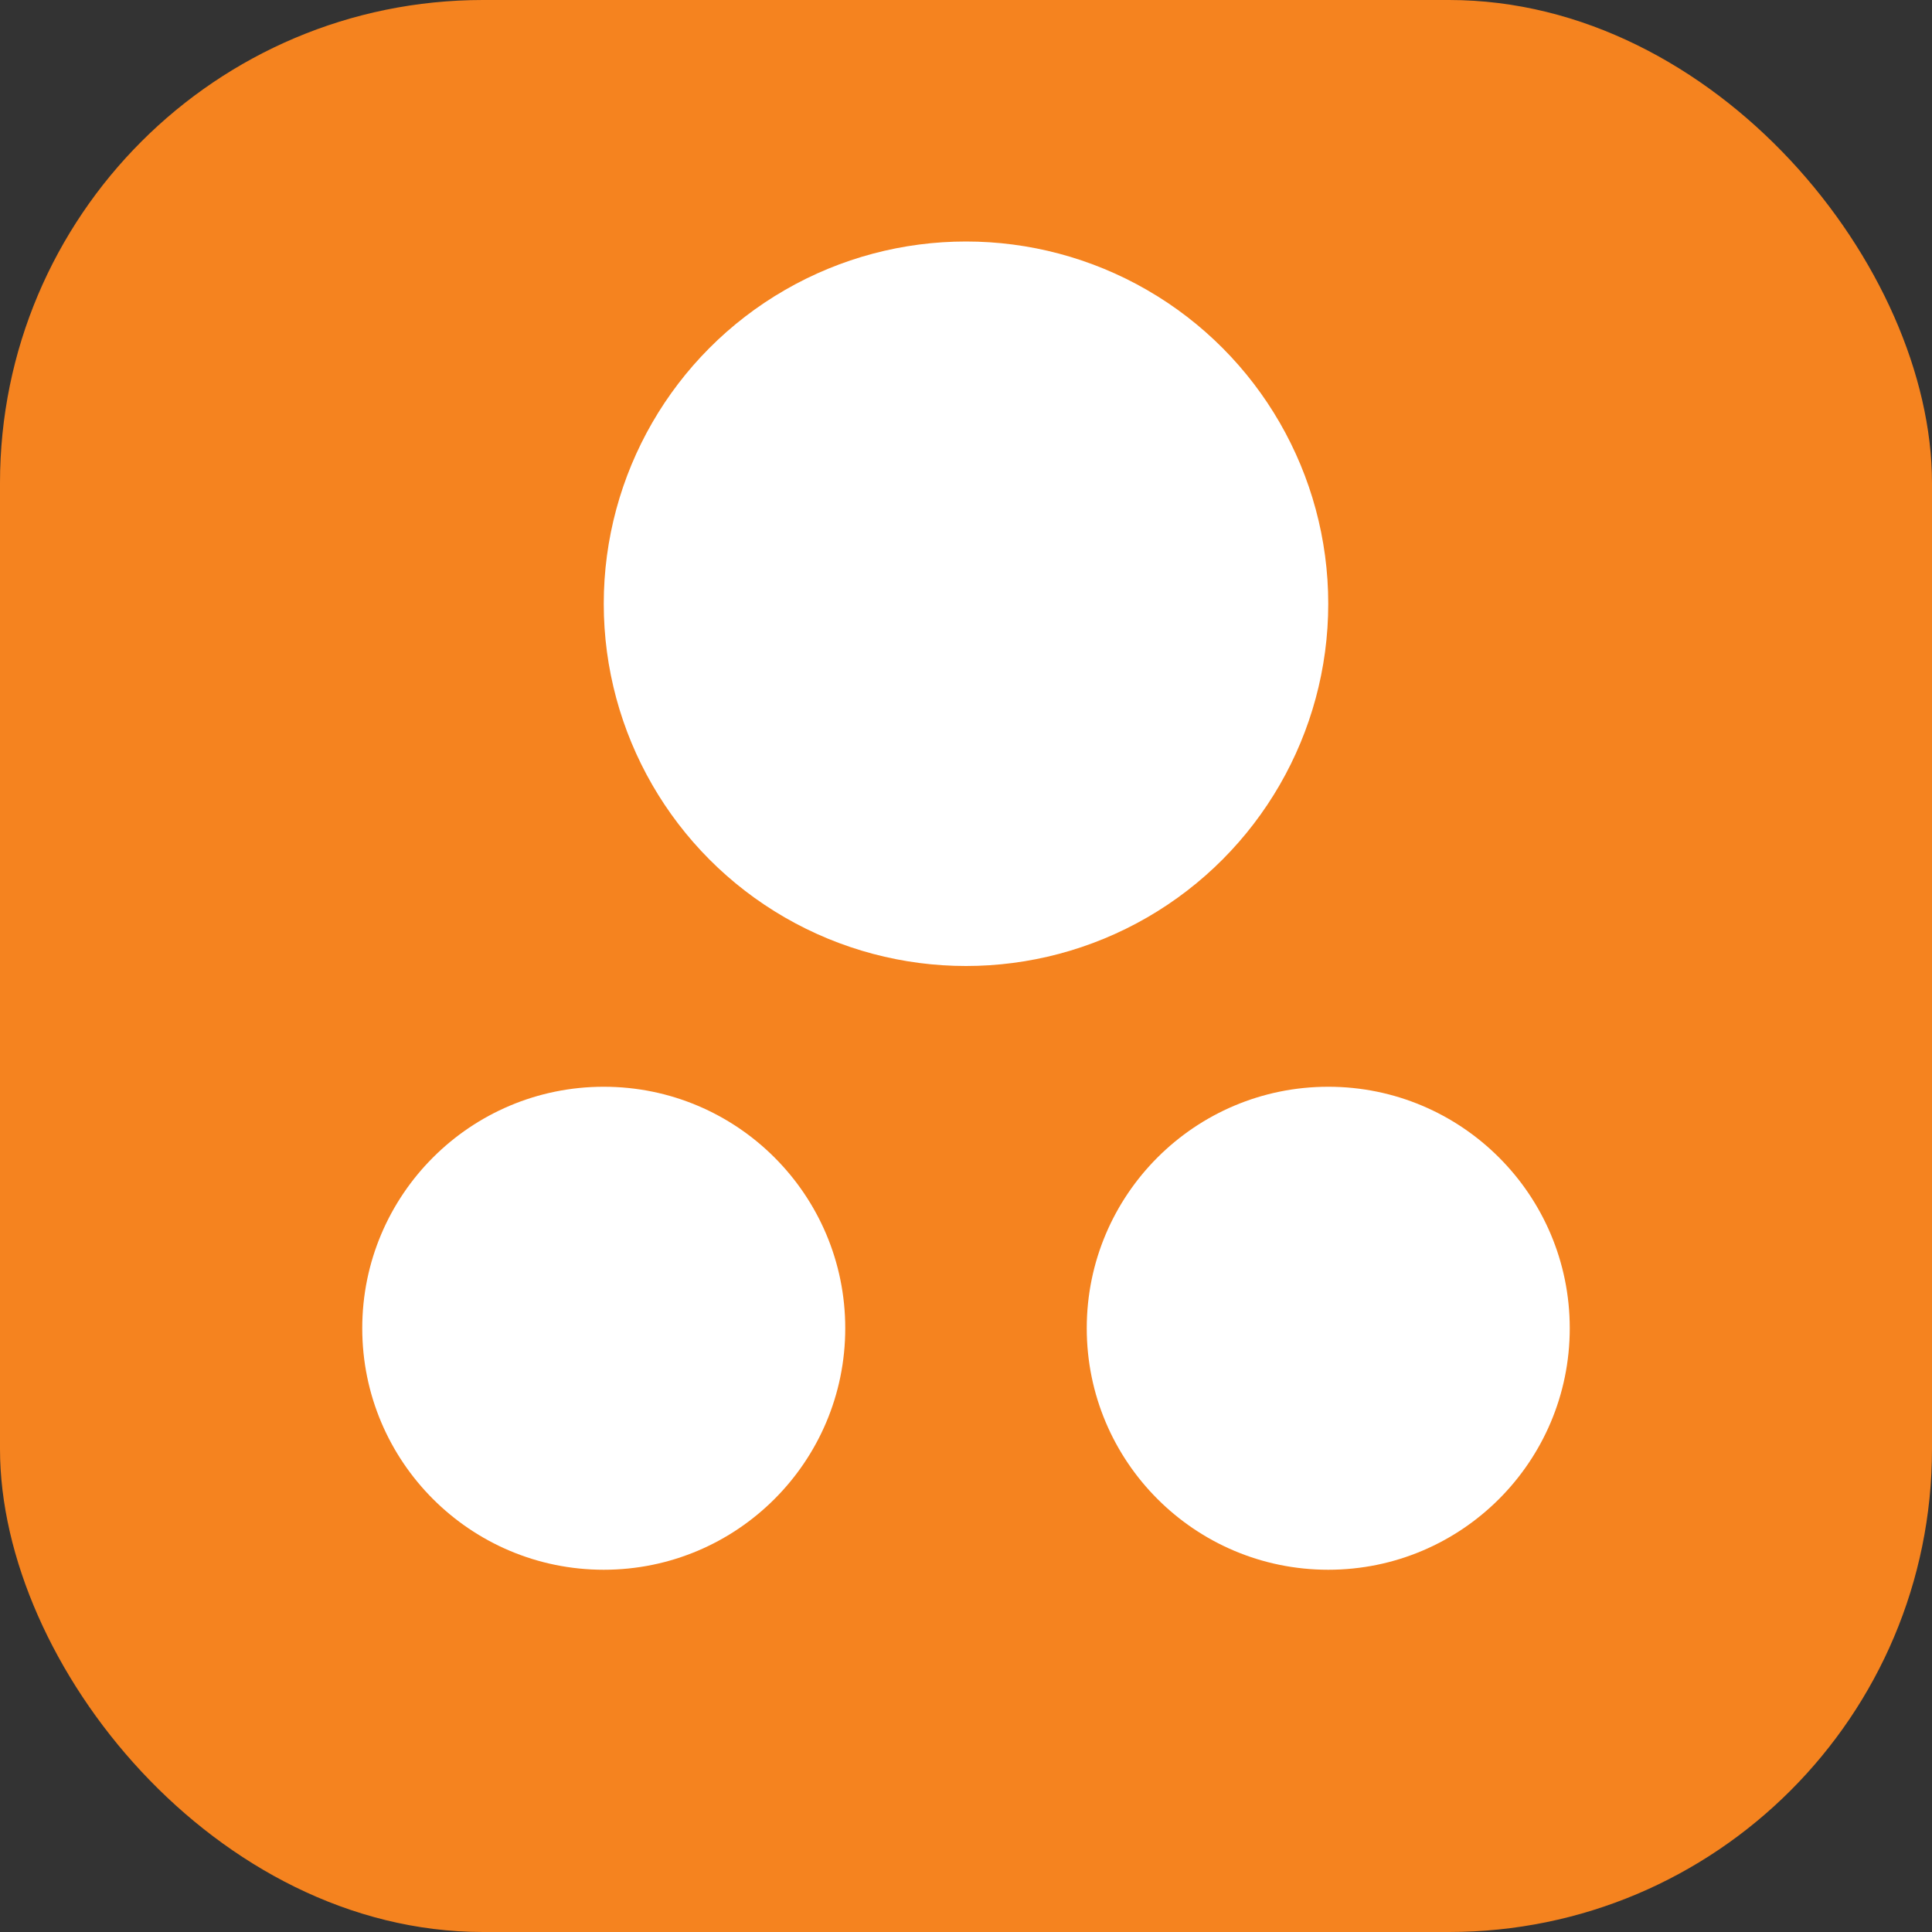 <svg width="32" height="32" viewBox="0 0 32 32" fill="none" xmlns="http://www.w3.org/2000/svg">
  <rect x="0" y="0" width="32" height="32" fill="#333333" stroke="none"/>
  <rect width="32" height="32" rx="8" fill="#F5831F"/>
  <circle cx="16" cy="10" r="6" fill="white"/>
  <circle cx="10" cy="22" r="4" fill="white"/>
  <circle cx="22" cy="22" r="4" fill="white"/>
</svg>
